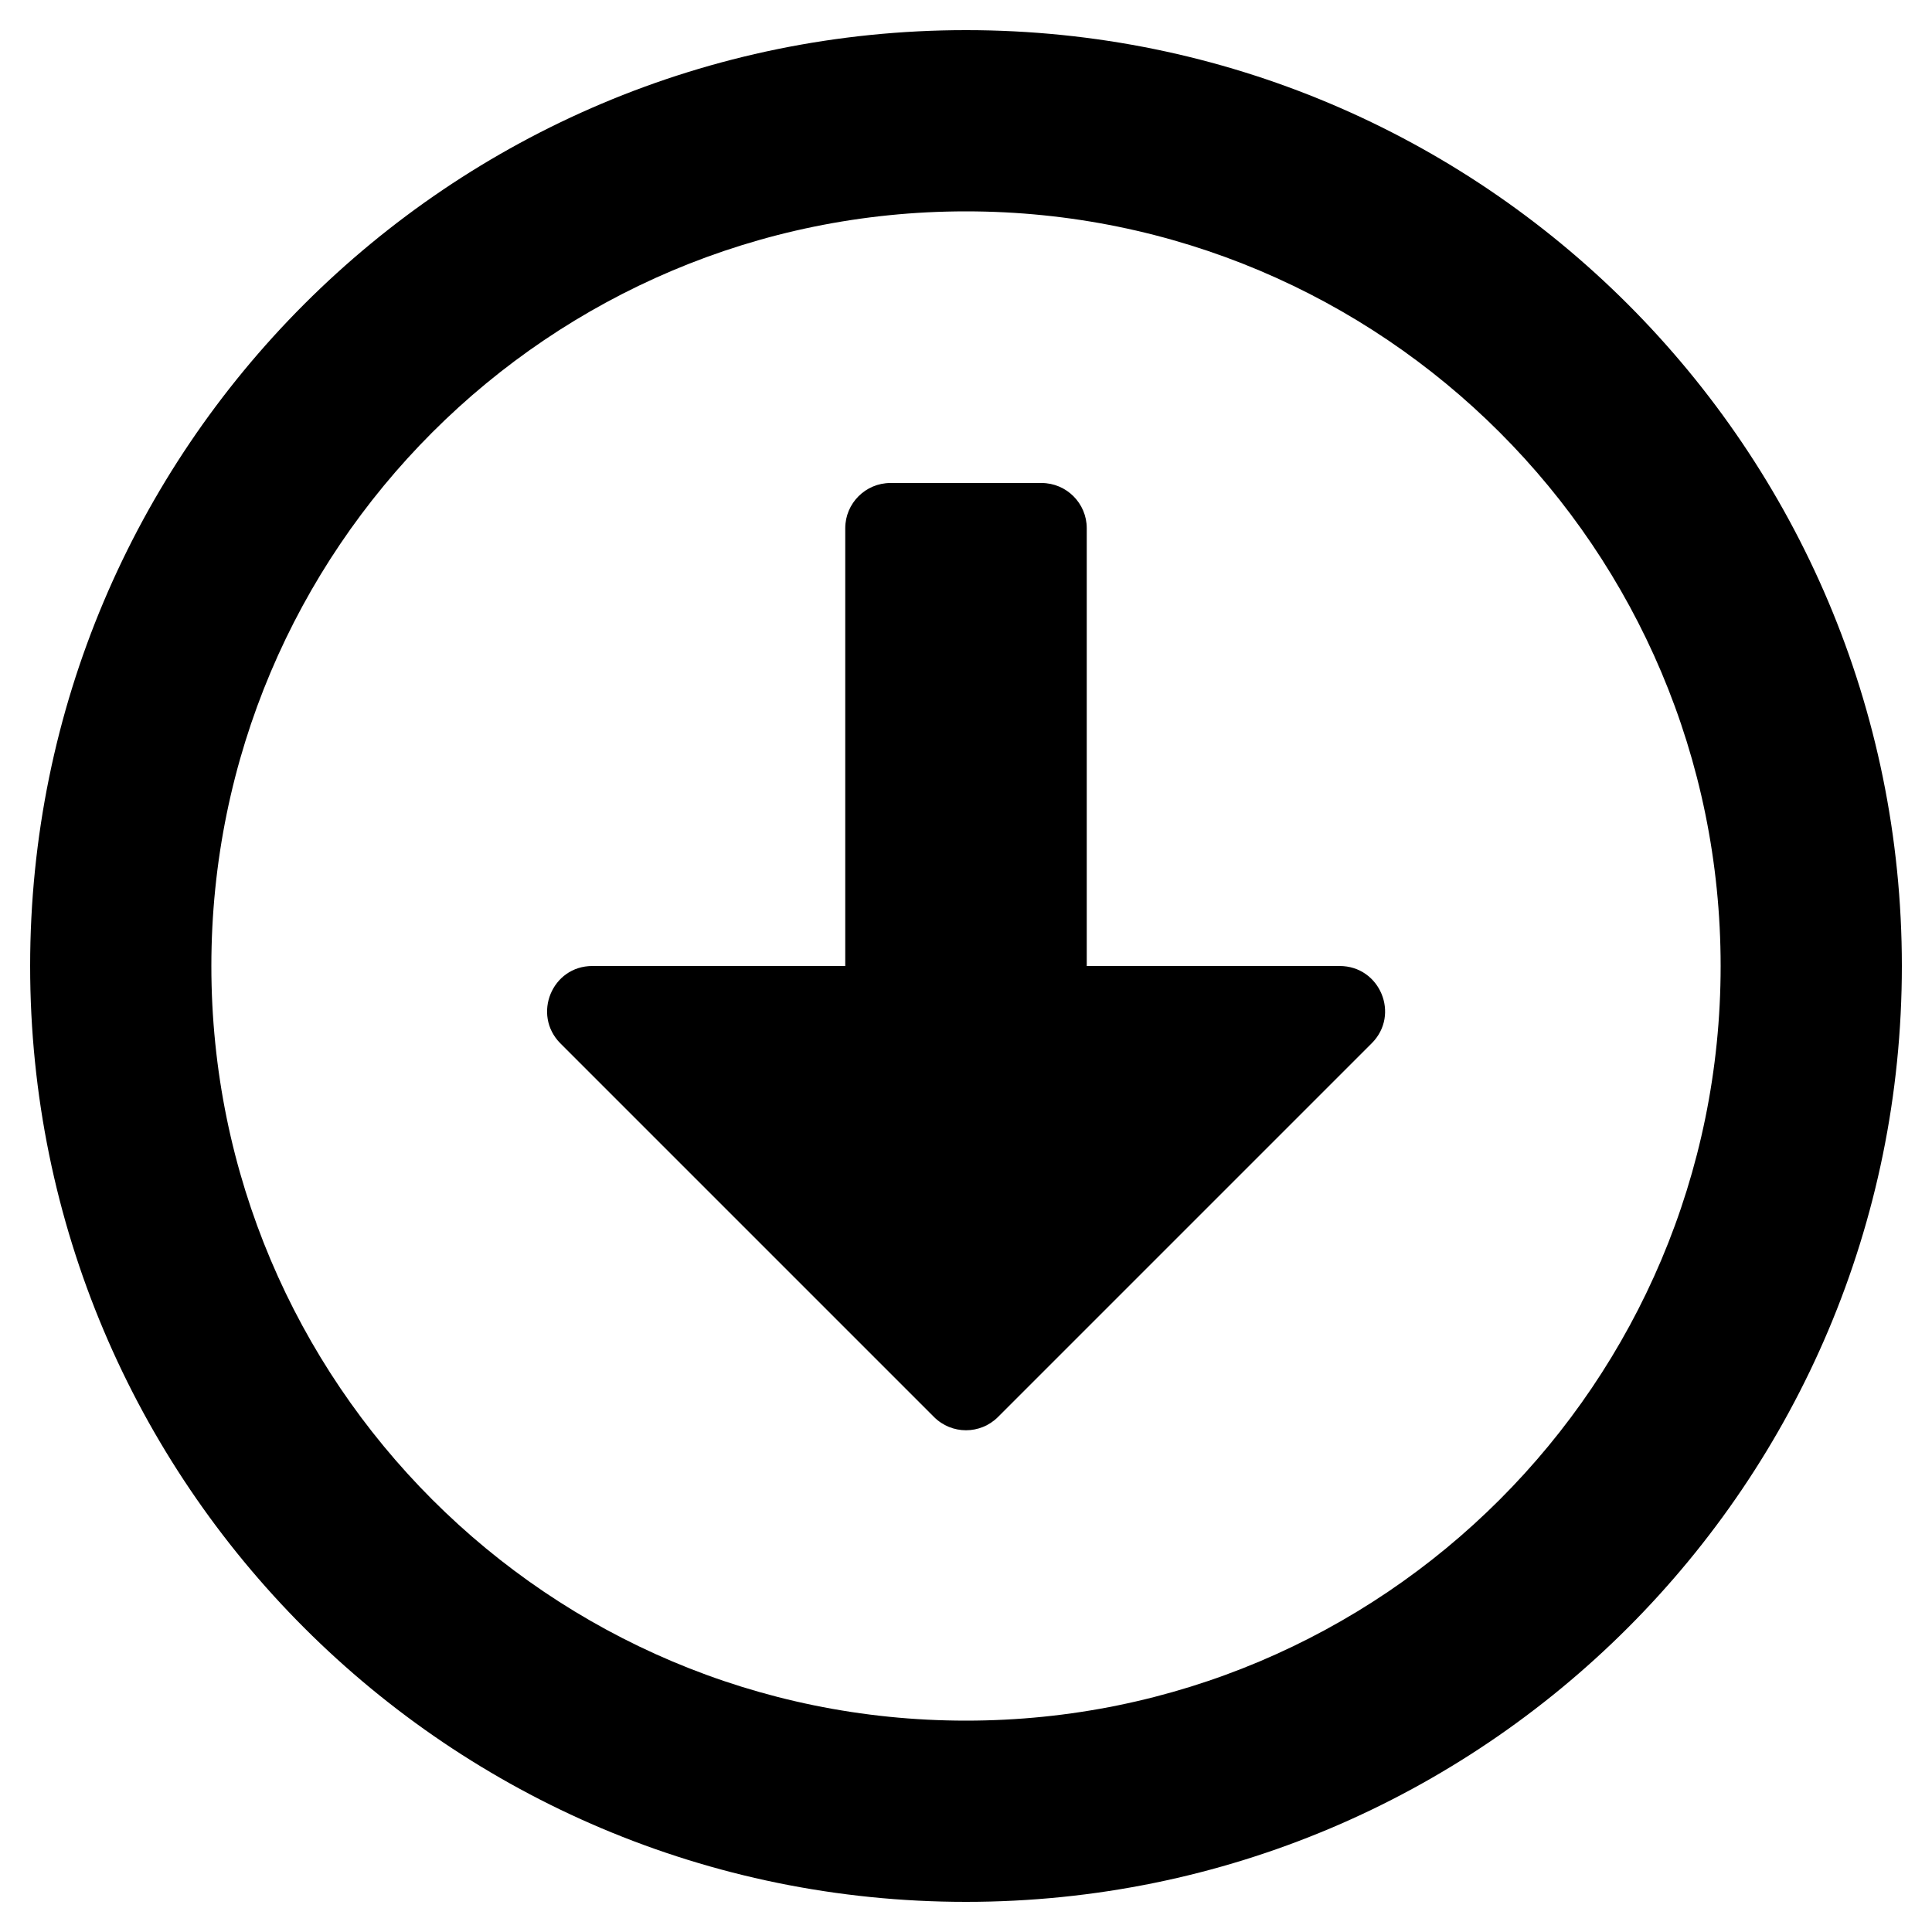 <svg height="1000" width="1000" xmlns="http://www.w3.org/2000/svg"><path d="M500 15.6C232.4 15.6 15.6 232.4 15.6 500S232.4 984.4 500 984.4 984.4 767.6 984.4 500 767.6 15.6 500 15.6zm0 875C284.2 890.6 109.4 715.8 109.4 500S284.2 109.4 500 109.4 890.6 284.2 890.6 500 715.8 890.6 500 890.6zM437.5 273.4V500H306.6c-20.9 0 -31.2 25.2 -16.6 40l193.4 193.4c9.2 9.2 24 9.2 33.2 0L710 540c14.8 -14.8 4.3 -40 -16.6 -40H562.5V273.4C562.5 260.5 552 250 539.1 250h-78.2c-12.9 0 -23.4 10.5 -23.4 23.4z"/></svg>